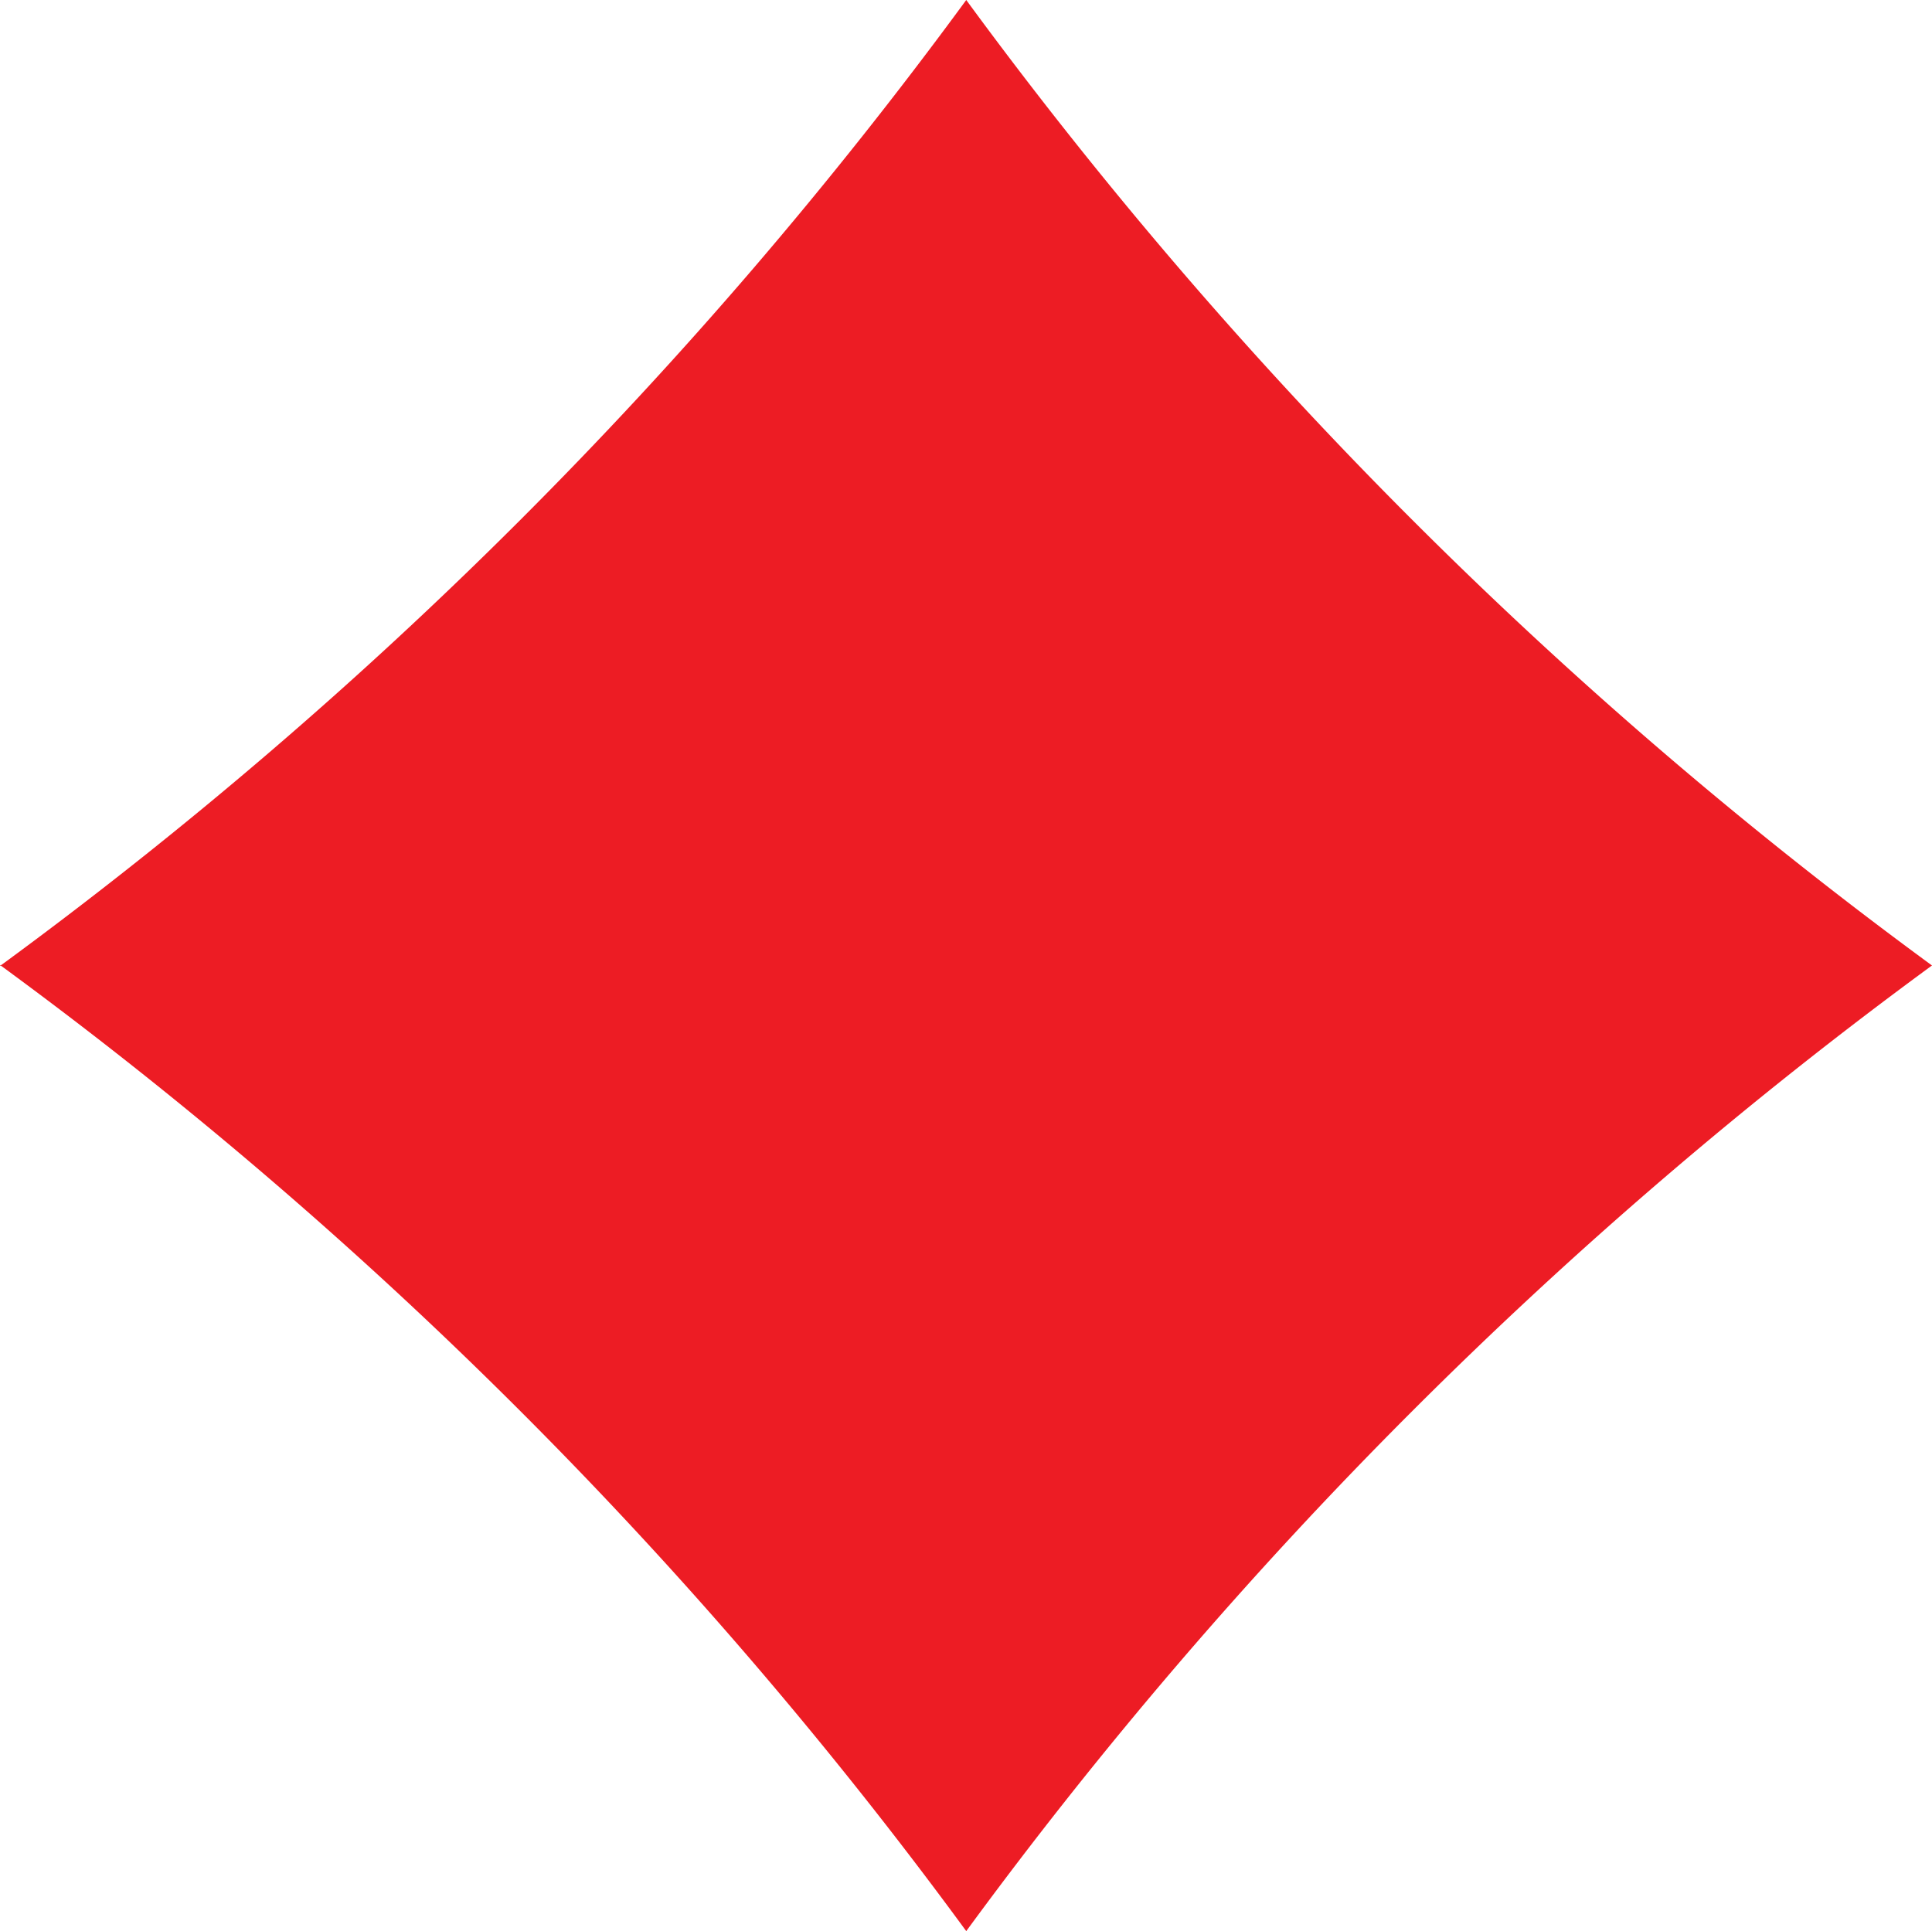 <svg xmlns="http://www.w3.org/2000/svg" width="11.901" height="11.897"><path data-name="Path 1" d="M0 5.951A27.581 27.581 0 005.952 0a27.609 27.609 0 005.953 5.951v-.006a27.583 27.583 0 00-5.953 5.952A27.562 27.562 0 000 5.945z" fill="#ed1c24"/></svg>